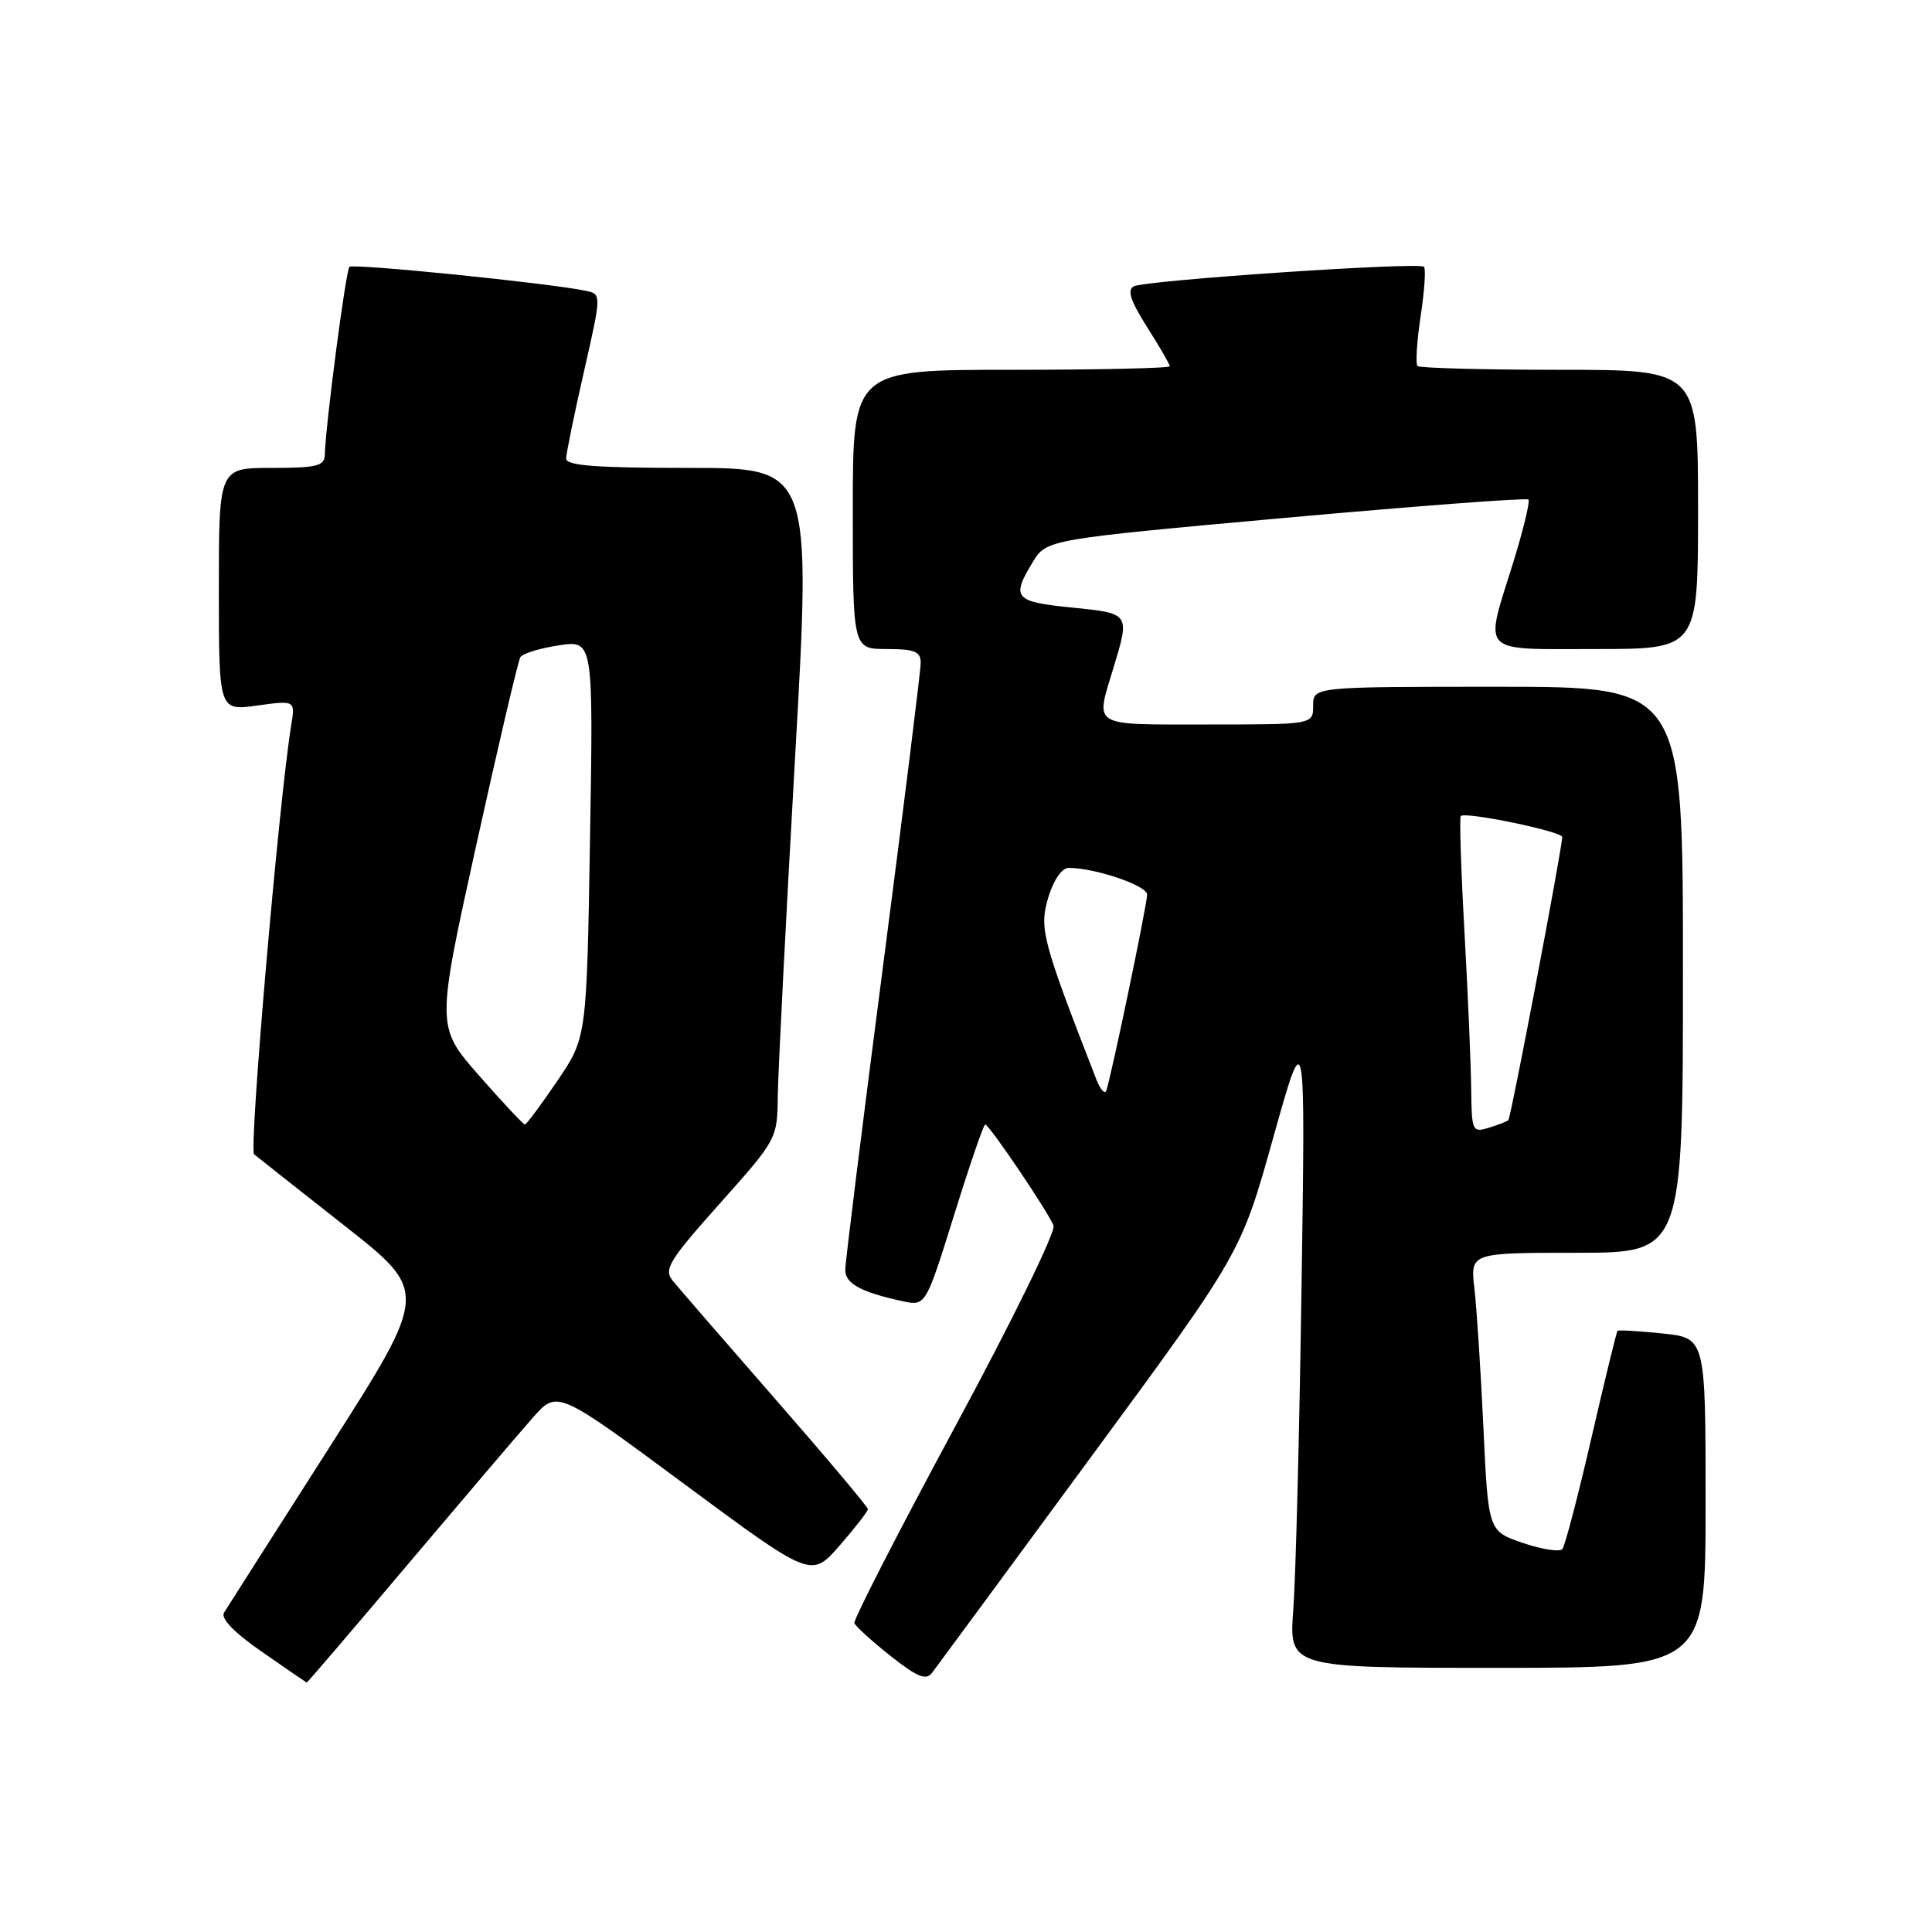 <?xml version="1.0" encoding="UTF-8" standalone="no"?>
<!DOCTYPE svg PUBLIC "-//W3C//DTD SVG 1.1//EN" "http://www.w3.org/Graphics/SVG/1.1/DTD/svg11.dtd" >
<svg xmlns="http://www.w3.org/2000/svg" xmlns:xlink="http://www.w3.org/1999/xlink" version="1.1" viewBox="0 0 256 256">
 <g >
 <path fill="currentColor"
d=" M 54.07 207.25 C 61.39 198.59 68.83 189.85 70.61 187.84 C 73.84 184.18 73.84 184.18 90.67 196.64 C 107.50 209.10 107.50 209.10 111.25 204.80 C 113.31 202.44 115.00 200.26 115.00 199.97 C 115.00 199.68 109.49 193.13 102.75 185.41 C 96.01 177.69 89.88 170.62 89.13 169.69 C 87.92 168.20 88.64 167.03 95.38 159.47 C 102.95 150.99 103.00 150.89 103.06 145.22 C 103.10 142.07 104.12 122.06 105.33 100.75 C 107.53 62.00 107.53 62.00 91.26 62.00 C 78.91 62.00 75.01 61.70 75.02 60.75 C 75.03 60.06 76.09 54.88 77.38 49.23 C 79.71 38.97 79.71 38.97 77.61 38.53 C 72.67 37.50 46.78 34.89 46.30 35.36 C 45.82 35.85 43.14 56.30 43.04 60.25 C 43.01 61.75 41.98 62.00 36.00 62.00 C 29.00 62.00 29.00 62.00 29.00 78.09 C 29.00 94.19 29.00 94.19 34.06 93.49 C 39.13 92.79 39.13 92.79 38.58 96.15 C 36.98 105.90 32.96 152.35 33.67 152.95 C 34.13 153.33 39.52 157.59 45.65 162.41 C 56.80 171.18 56.80 171.18 43.61 191.84 C 36.35 203.20 30.09 213.04 29.68 213.69 C 29.22 214.45 31.04 216.34 34.73 218.89 C 37.90 221.10 40.56 222.92 40.64 222.95 C 40.71 222.98 46.76 215.91 54.07 207.25 Z  M 144.46 193.20 C 164.43 166.06 164.43 166.06 168.70 150.78 C 172.98 135.50 172.98 135.50 172.46 170.50 C 172.18 189.75 171.69 208.99 171.37 213.25 C 170.79 221.00 170.79 221.00 198.40 221.00 C 226.00 221.00 226.00 221.00 226.00 199.14 C 226.00 177.28 226.00 177.28 220.28 176.69 C 217.14 176.37 214.46 176.21 214.33 176.34 C 214.20 176.47 212.64 182.86 210.87 190.54 C 209.10 198.22 207.37 204.84 207.02 205.26 C 206.67 205.67 204.32 205.31 201.79 204.45 C 197.20 202.88 197.20 202.88 196.56 189.19 C 196.21 181.66 195.67 173.36 195.37 170.75 C 194.81 166.00 194.81 166.00 208.91 166.00 C 223.00 166.00 223.00 166.00 223.00 128.50 C 223.00 91.00 223.00 91.00 198.50 91.00 C 174.00 91.00 174.00 91.00 174.00 93.50 C 174.00 96.00 174.00 96.00 160.00 96.00 C 144.42 96.00 145.14 96.42 147.51 88.59 C 149.74 81.24 149.77 81.28 142.00 80.50 C 134.41 79.74 133.96 79.22 136.84 74.49 C 138.68 71.48 138.68 71.48 170.38 68.61 C 187.82 67.04 202.28 65.95 202.52 66.19 C 202.76 66.43 201.85 70.20 200.50 74.56 C 196.67 86.87 195.83 86.00 211.50 86.00 C 225.00 86.00 225.00 86.00 225.00 67.50 C 225.00 49.00 225.00 49.00 206.67 49.00 C 196.58 49.00 188.11 48.77 187.83 48.50 C 187.55 48.22 187.74 45.25 188.24 41.91 C 188.75 38.57 188.95 35.61 188.68 35.35 C 188.02 34.69 151.82 37.13 150.24 37.94 C 149.32 38.41 149.79 39.86 151.99 43.33 C 153.65 45.94 155.00 48.28 155.00 48.53 C 155.00 48.79 145.55 49.00 134.00 49.00 C 113.00 49.00 113.00 49.00 113.00 67.50 C 113.00 86.00 113.00 86.00 117.50 86.00 C 121.18 86.00 122.00 86.33 122.00 87.82 C 122.00 88.82 119.75 106.93 117.00 128.07 C 114.25 149.21 112.00 167.30 112.00 168.27 C 112.00 170.08 114.08 171.22 119.57 172.41 C 122.65 173.08 122.65 173.08 126.41 161.04 C 128.47 154.42 130.33 149.00 130.54 149.00 C 131.07 149.00 138.91 160.61 139.60 162.40 C 139.91 163.20 134.03 175.20 126.54 189.07 C 119.06 202.94 113.06 214.64 113.21 215.07 C 113.37 215.50 115.53 217.46 118.00 219.42 C 121.55 222.23 122.71 222.70 123.50 221.66 C 124.05 220.94 133.48 208.13 144.46 193.20 Z  M 63.49 142.53 C 57.80 136.05 57.80 136.05 63.10 112.01 C 66.02 98.79 68.65 87.57 68.95 87.08 C 69.25 86.59 71.55 85.89 74.06 85.51 C 78.62 84.83 78.62 84.83 78.18 111.16 C 77.74 137.50 77.74 137.50 73.83 143.25 C 71.68 146.41 69.76 149.00 69.55 149.00 C 69.34 149.00 66.61 146.09 63.49 142.53 Z  M 194.94 144.32 C 194.91 141.12 194.51 131.75 194.05 123.50 C 193.59 115.25 193.37 108.33 193.56 108.13 C 194.14 107.51 207.00 110.17 207.00 110.91 C 207.00 112.38 200.20 148.14 199.86 148.43 C 199.66 148.61 198.49 149.06 197.25 149.44 C 195.10 150.10 195.00 149.88 194.94 144.32 Z  M 145.26 143.00 C 138.11 124.64 137.68 123.02 138.89 118.96 C 139.60 116.61 140.70 115.00 141.60 115.00 C 145.12 115.00 152.00 117.34 152.00 118.54 C 152.00 119.84 147.26 142.60 146.59 144.50 C 146.40 145.05 145.80 144.38 145.26 143.00 Z "/>
</g>
</svg>